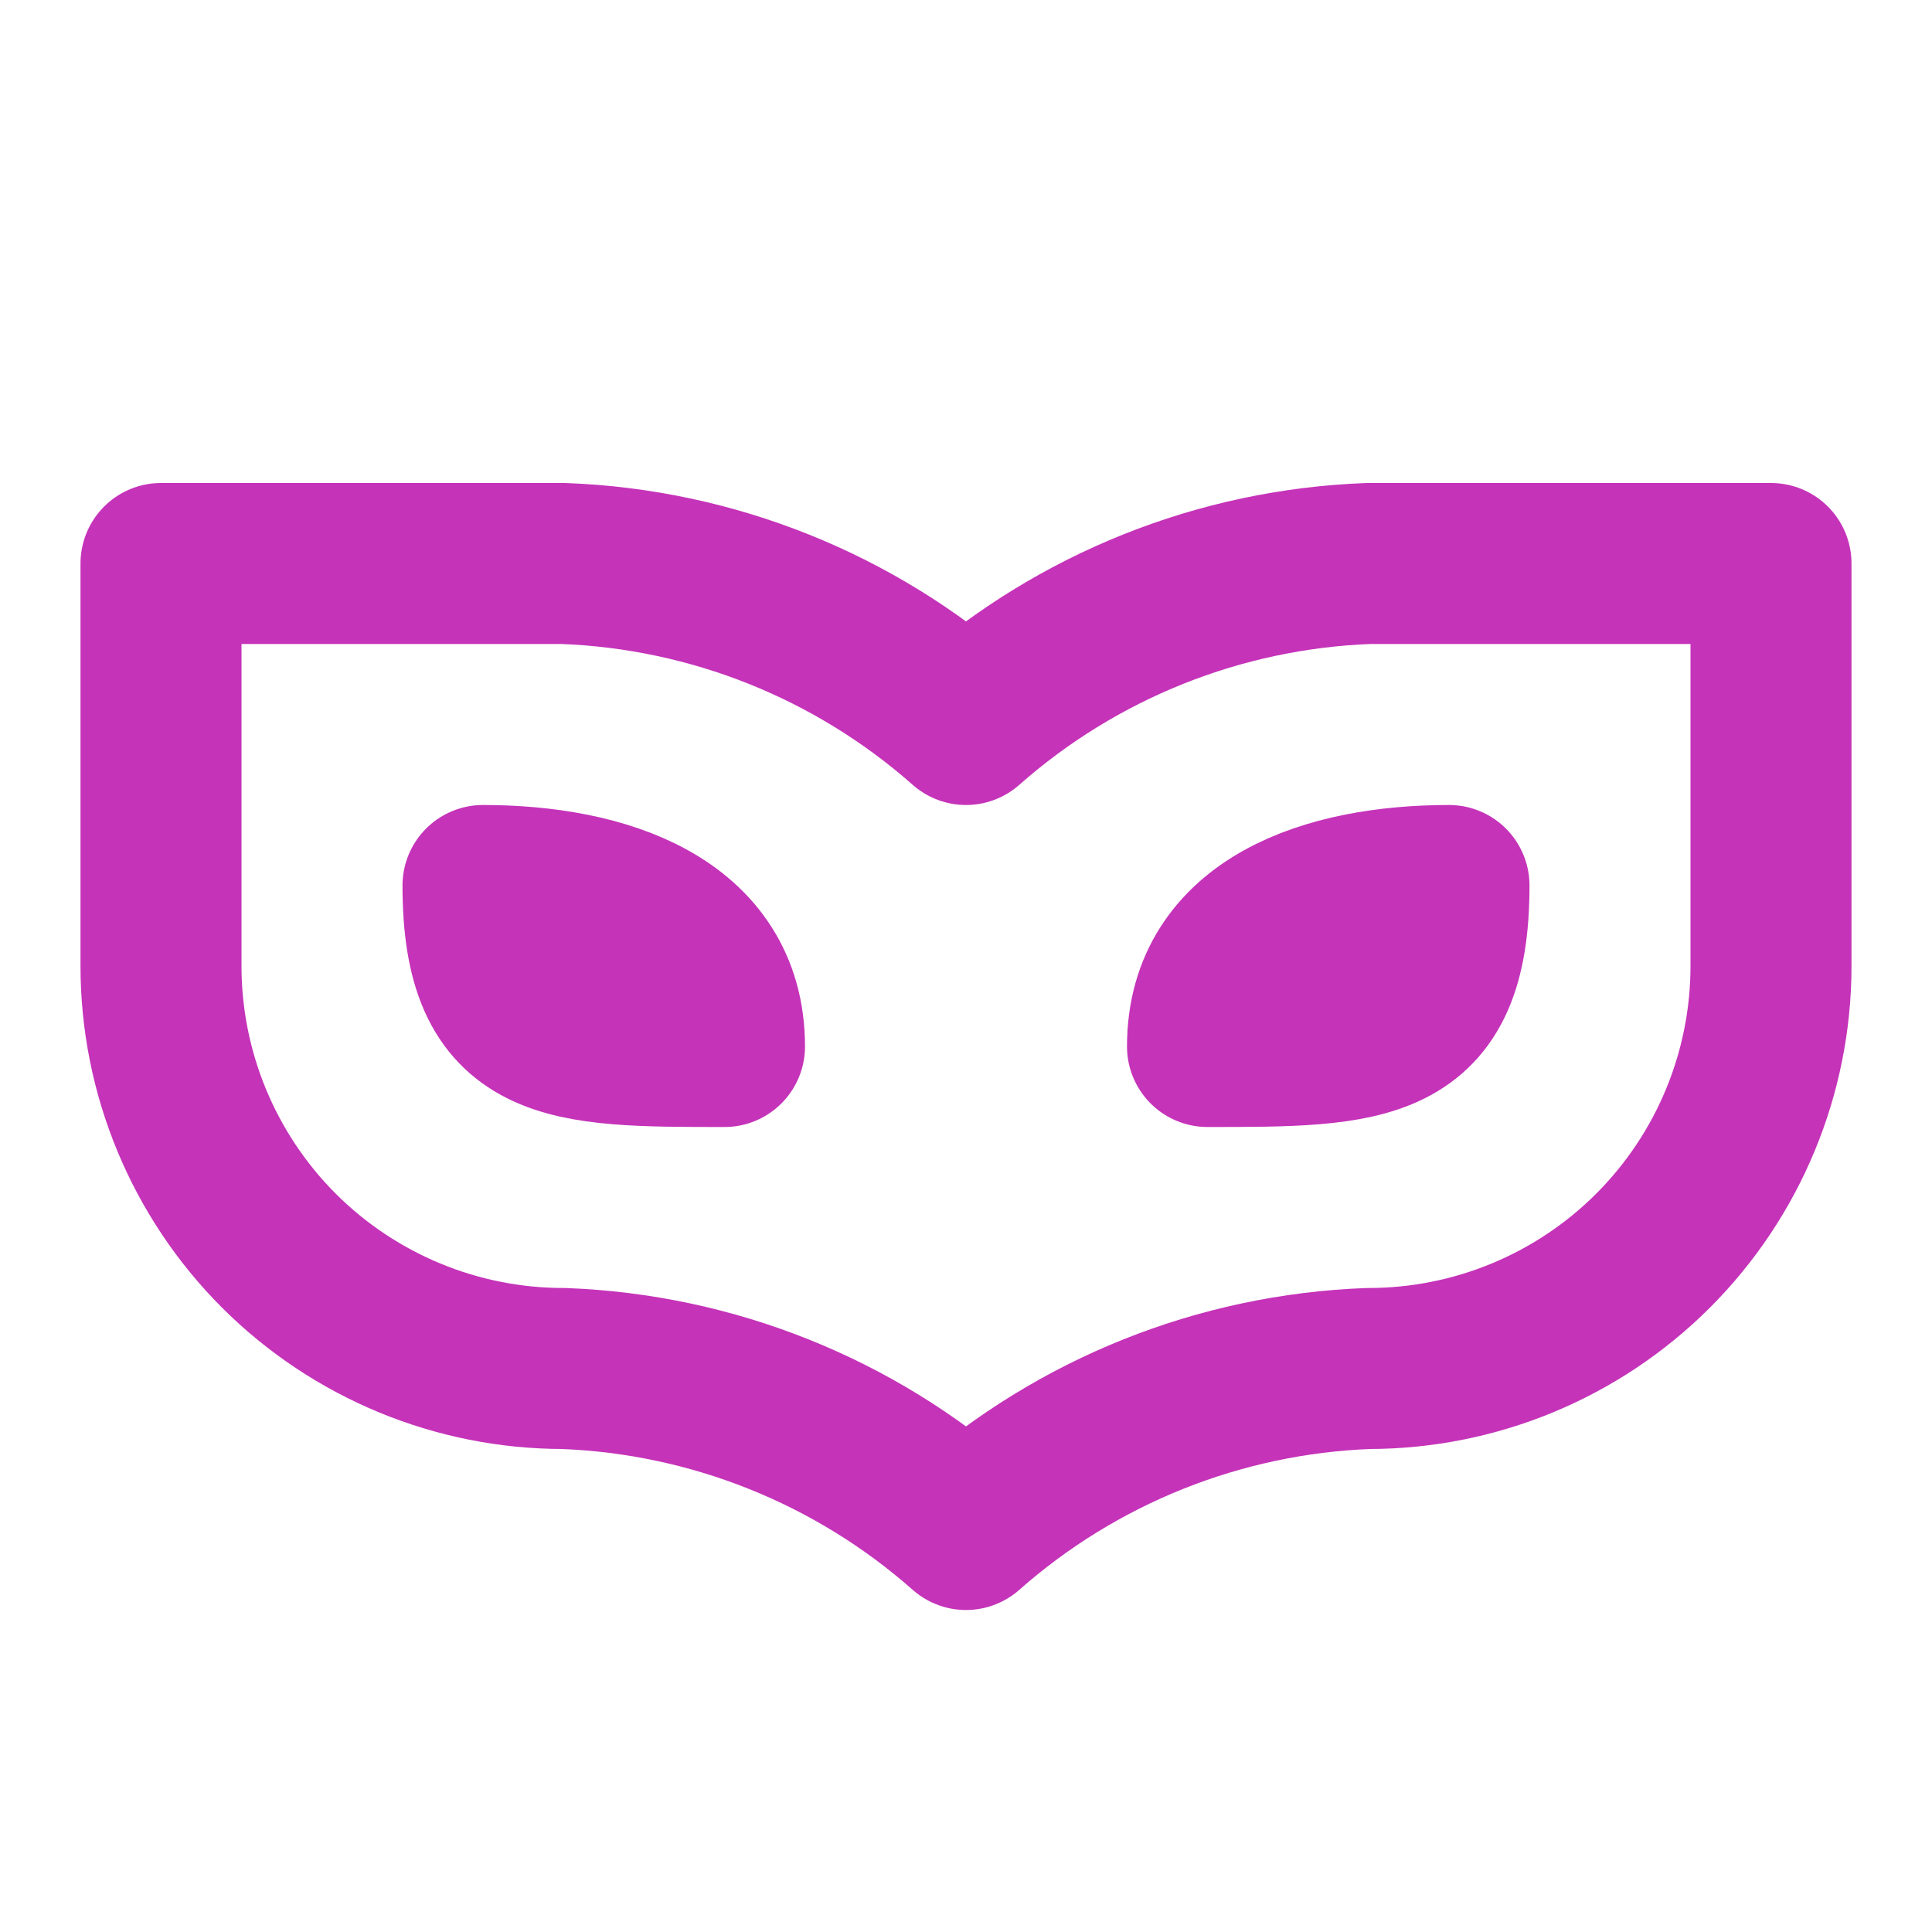 <svg width="24" height="24" viewBox="0 0 24 24" fill="none" xmlns="http://www.w3.org/2000/svg">
<path d="M2 12C2 13.326 2.527 14.598 3.464 15.536C4.402 16.473 5.674 17 7 17C8.848 17.069 10.614 17.776 12 19C13.386 17.776 15.152 17.069 17 17C18.326 17 19.598 16.473 20.535 15.536C21.473 14.598 22 13.326 22 12V7H17C15.152 7.069 13.386 7.776 12 9C10.614 7.776 8.848 7.069 7 7H2V12Z" stroke="#C533B9" stroke-width="2" stroke-linecap="round" stroke-linejoin="round"/>
<path d="M6 11C7.5 11 9 11.5 9 13C7 13 6 13 6 11Z" stroke="#C533B9" stroke-width="2" stroke-linecap="round" stroke-linejoin="round"/>
<path d="M18 11C16.5 11 15 11.5 15 13C17 13 18 13 18 11Z" stroke="#C533B9" stroke-width="2" stroke-linecap="round" stroke-linejoin="round"/>
</svg>
